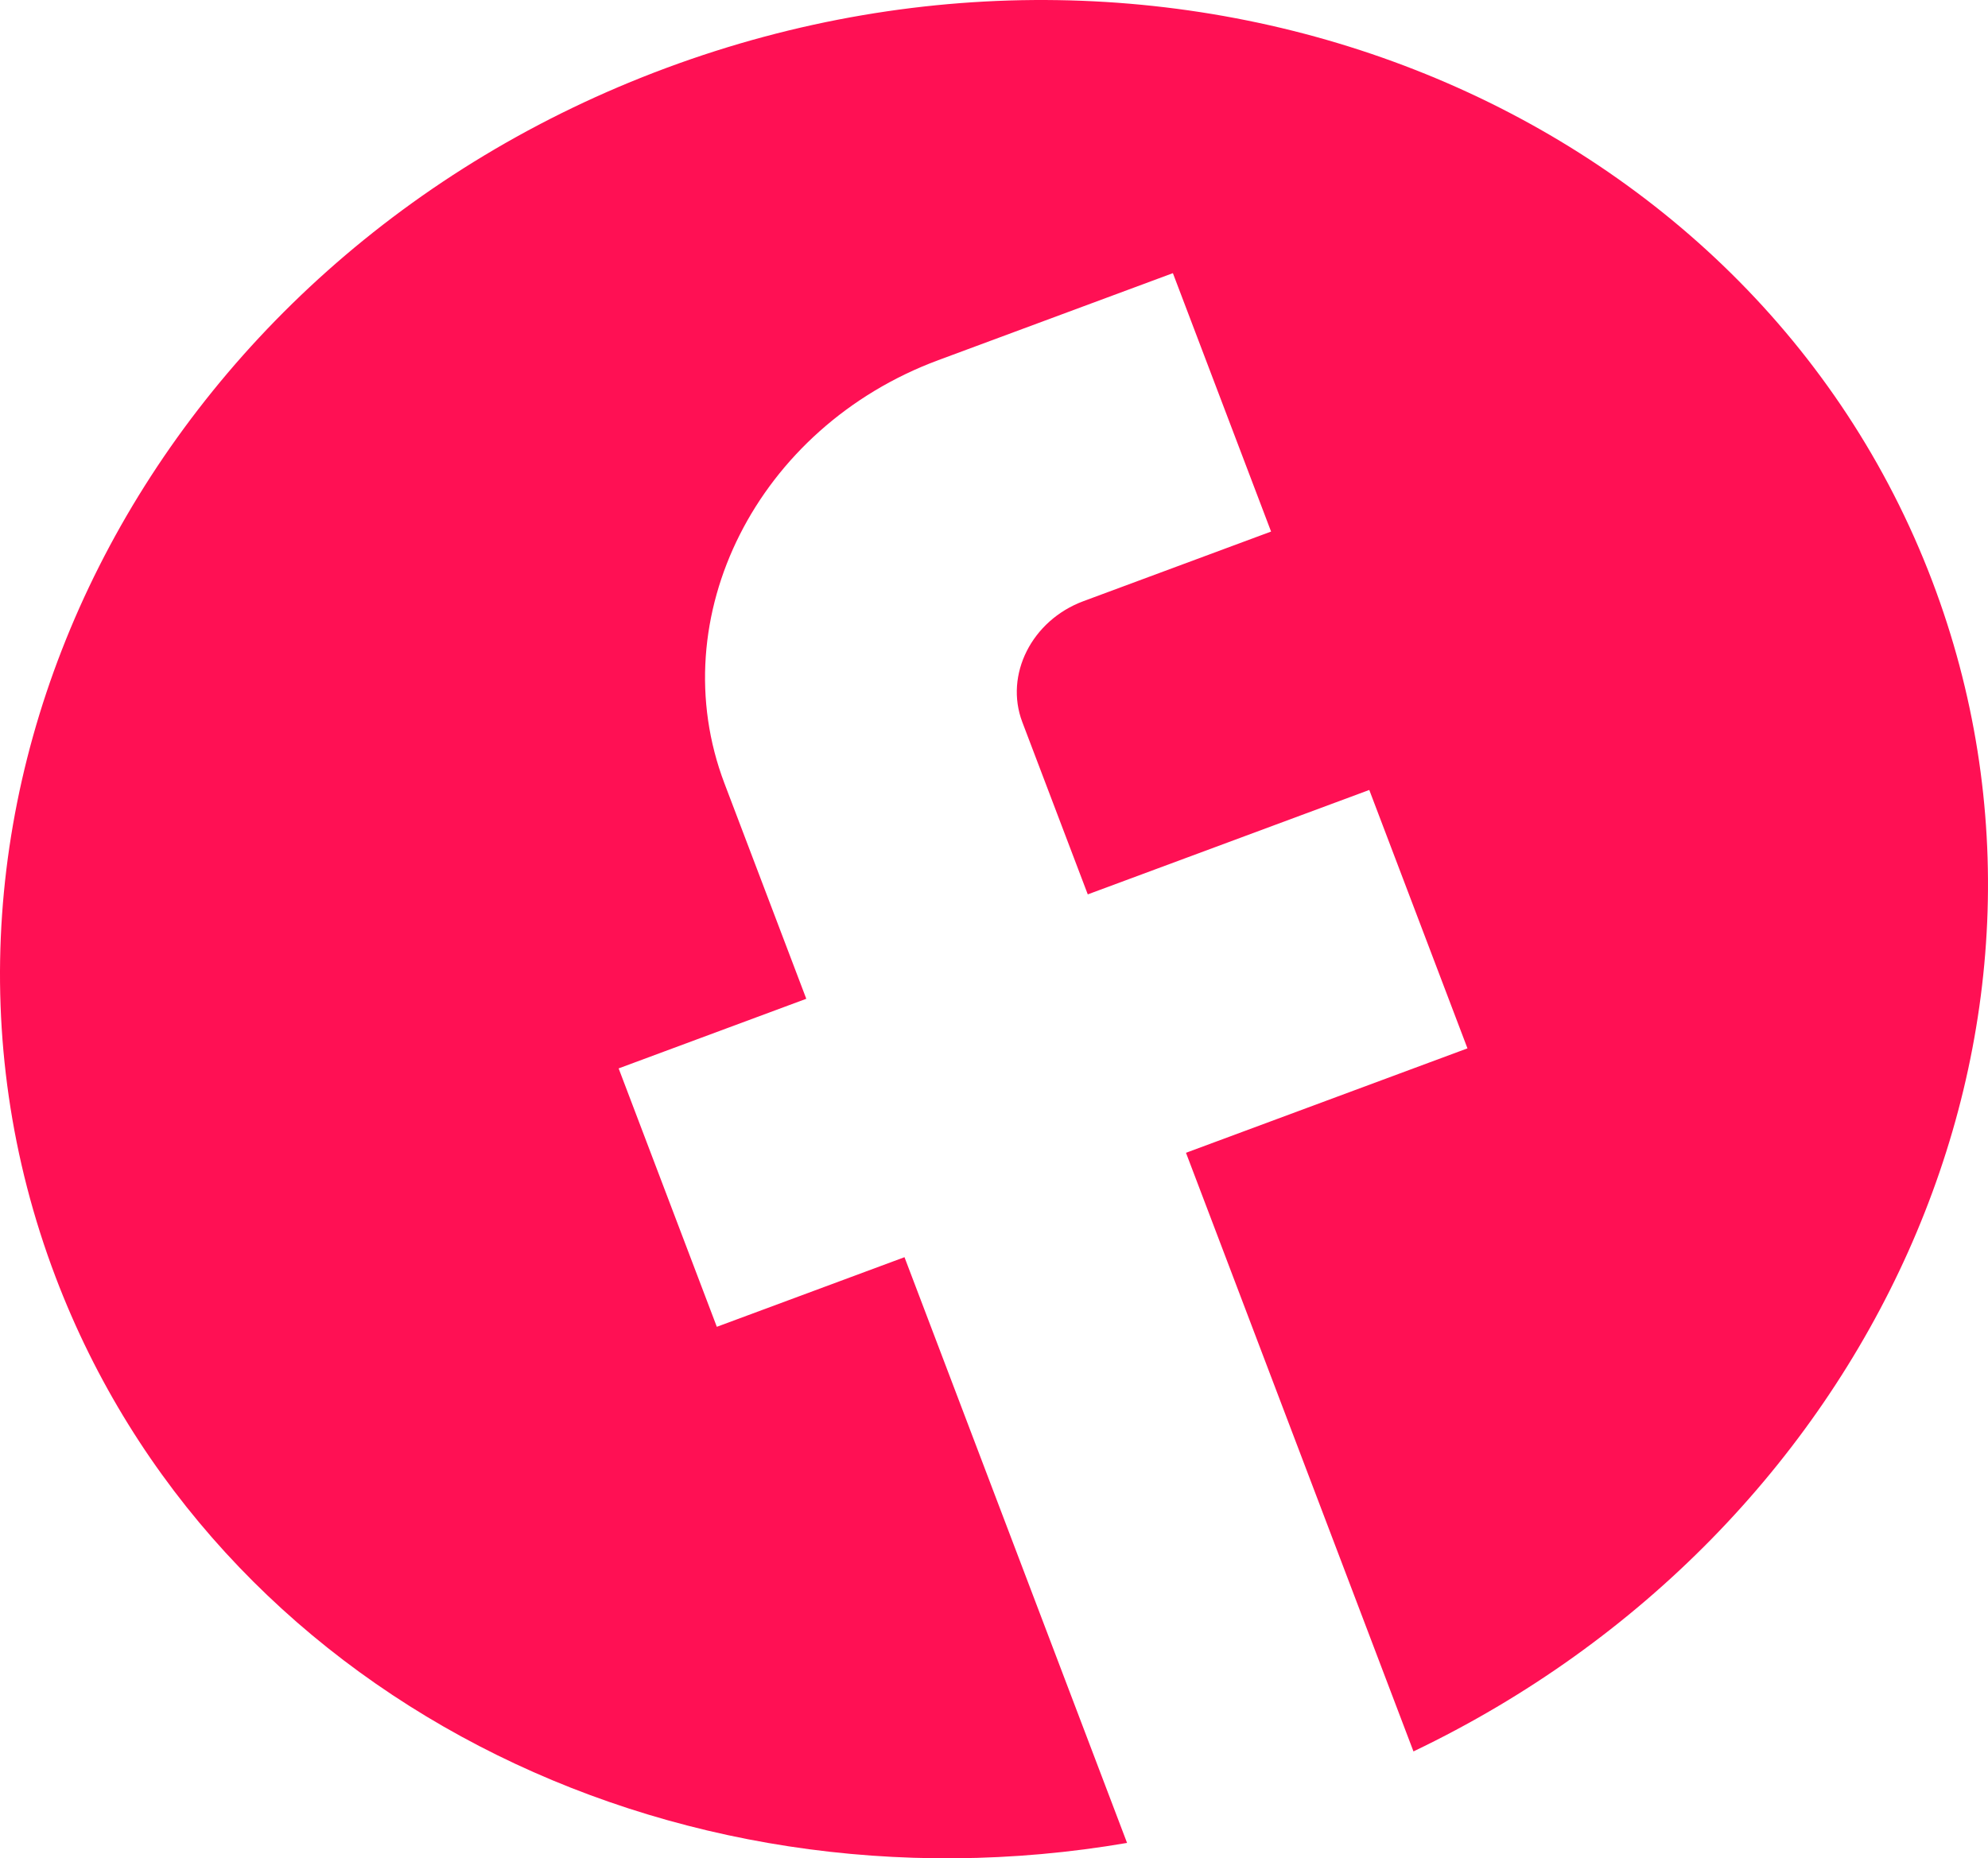 <svg width="123" height="115" viewBox="0 0 123 115" fill="none" xmlns="http://www.w3.org/2000/svg">
<path d="M119.551 35.963C108.372 6.54 73.291 -7.691 41.246 4.198C9.2 16.087 -7.735 49.616 3.444 79.04C13.245 104.839 41.377 118.911 69.733 114.047L55.962 77.8L44.351 82.108L38.276 66.117L49.886 61.809L44.824 48.483C40.915 38.196 46.85 26.445 58.054 22.288L72.568 16.904L78.643 32.895L67.032 37.203C63.84 38.387 62.138 41.755 63.252 44.687L67.302 55.348L84.719 48.886L90.794 64.877L73.378 71.339L87.453 108.385C115.757 94.843 130.061 63.628 119.551 35.963Z" fill="#FF1054"/>
</svg>
